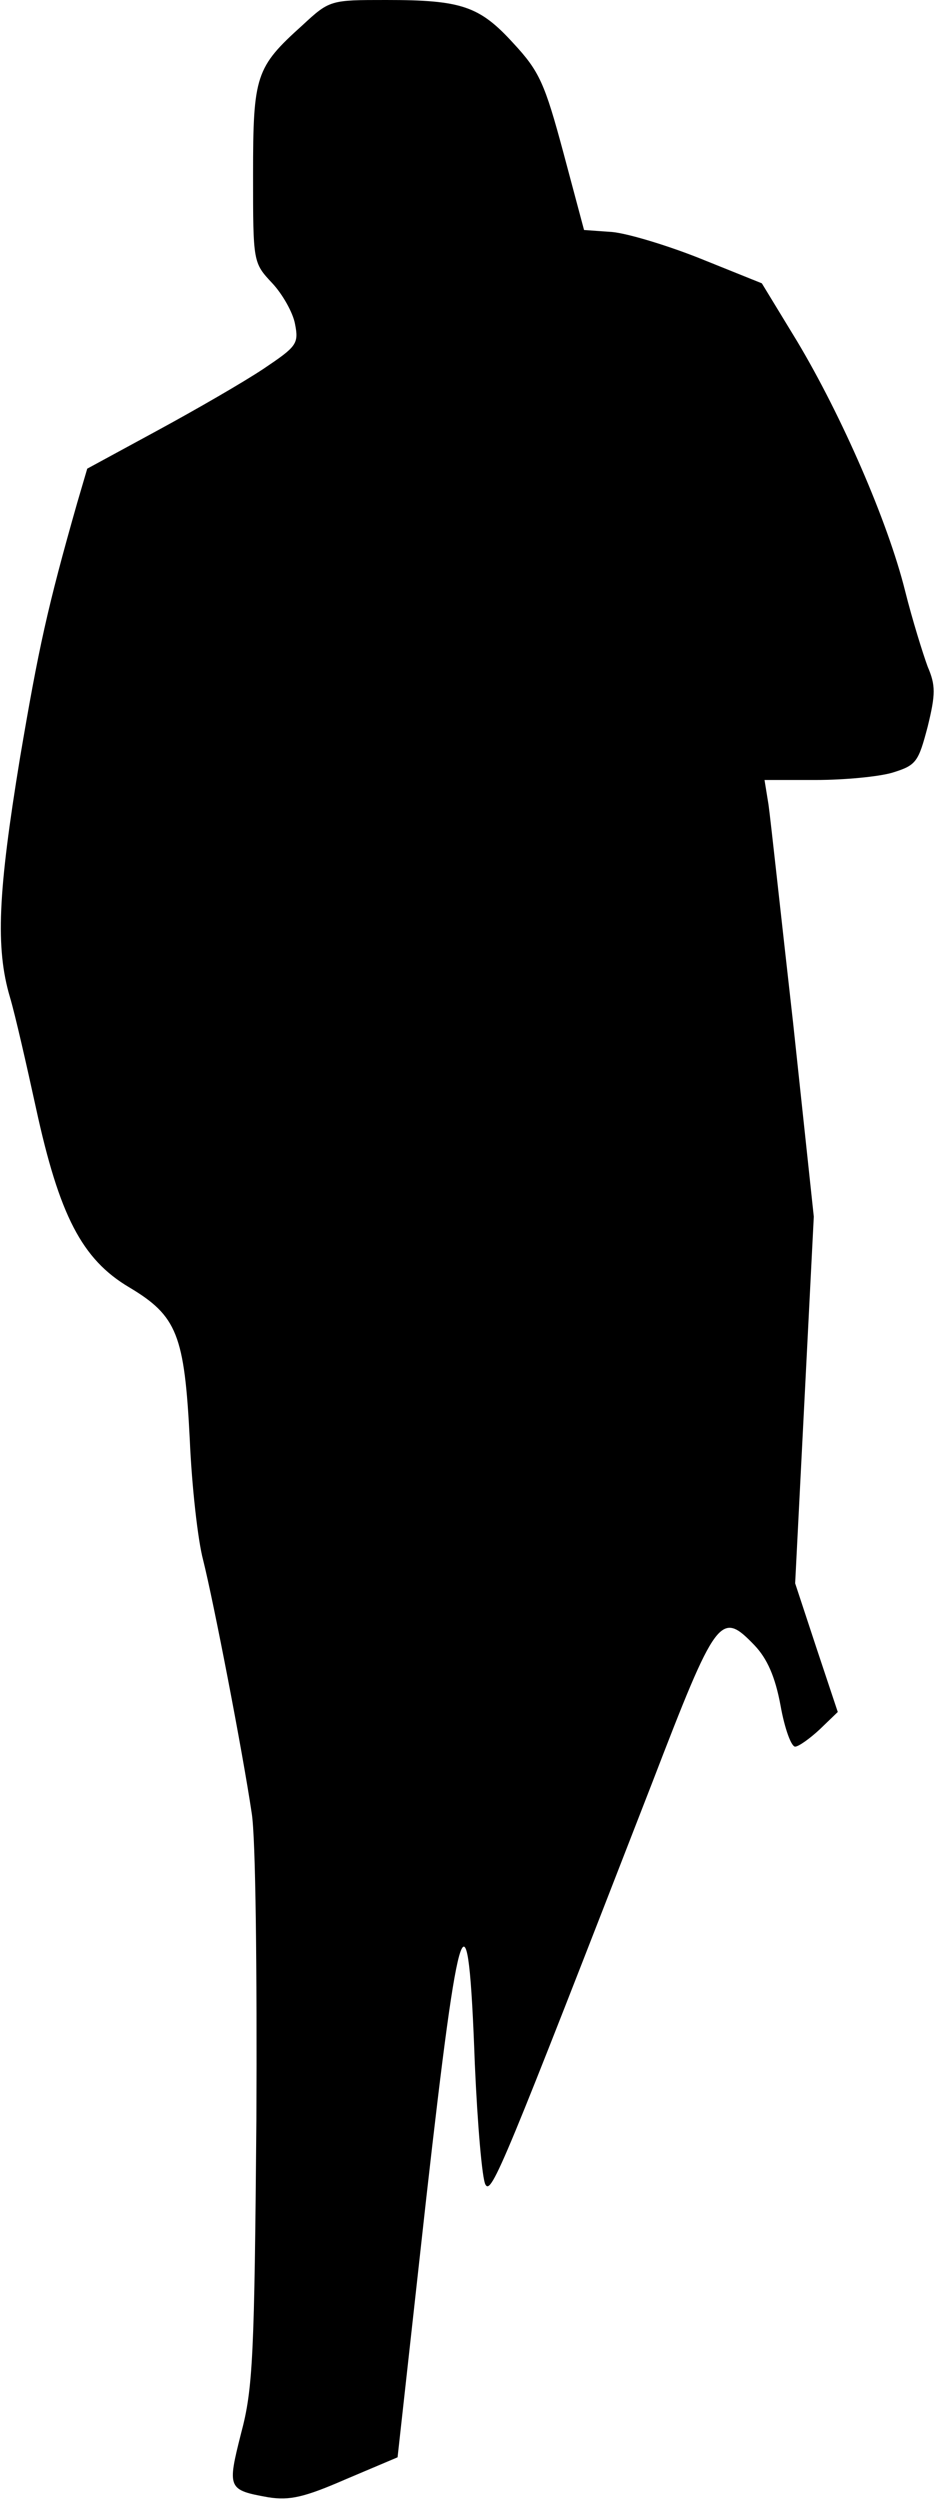 <?xml version="1.0" standalone="no"?>
<!DOCTYPE svg PUBLIC "-//W3C//DTD SVG 20010904//EN"
 "http://www.w3.org/TR/2001/REC-SVG-20010904/DTD/svg10.dtd">
<svg version="1.0" xmlns="http://www.w3.org/2000/svg"
 width="141pt" height="375pt" viewBox="0 0 141 375"
 preserveAspectRatio="xMidYMid meet">
<g transform="translate(0,375) scale(0.1,-0.1)"
fill="#000000" stroke="none">
<path fill="#000000" stroke="none" d="M454 3712 c-70 -63 -74 -75 -74 -224 0
-132 0 -132 29 -163 15 -16 31 -44 34 -61 6 -30 2 -34 -47 -67 -30 -20 -101
-61 -160 -93 l-105 -57 -15 -51 c-45 -158 -58 -218 -86 -383 -33 -201 -37
-285 -15 -359 8 -27 25 -102 39 -166 35 -161 69 -227 140 -269 72 -43 83 -71
91 -229 3 -69 12 -150 20 -180 16 -64 59 -286 73 -380 6 -37 8 -237 7 -460 -3
-352 -5 -403 -23 -470 -21 -83 -20 -85 41 -96 32 -5 54 0 116 27 l78 33 43
388 c50 443 63 478 73 202 4 -91 11 -173 16 -181 9 -16 28 31 250 602 97 252
103 260 154 207 19 -20 31 -47 39 -90 6 -34 16 -62 22 -62 5 0 22 12 37 26
l27 26 -32 96 -32 97 14 275 14 275 -31 290 c-18 159 -34 307 -37 328 l-6 37
77 0 c43 0 95 5 115 11 36 11 39 16 53 69 12 49 12 62 0 90 -7 19 -23 70 -34
114 -26 104 -95 262 -162 374 l-53 87 -92 37 c-50 20 -110 38 -133 40 l-42 3
-31 116 c-28 104 -36 122 -75 164 -51 56 -78 65 -191 65 -84 0 -85 0 -126 -38z"/>
</g>
</svg>
